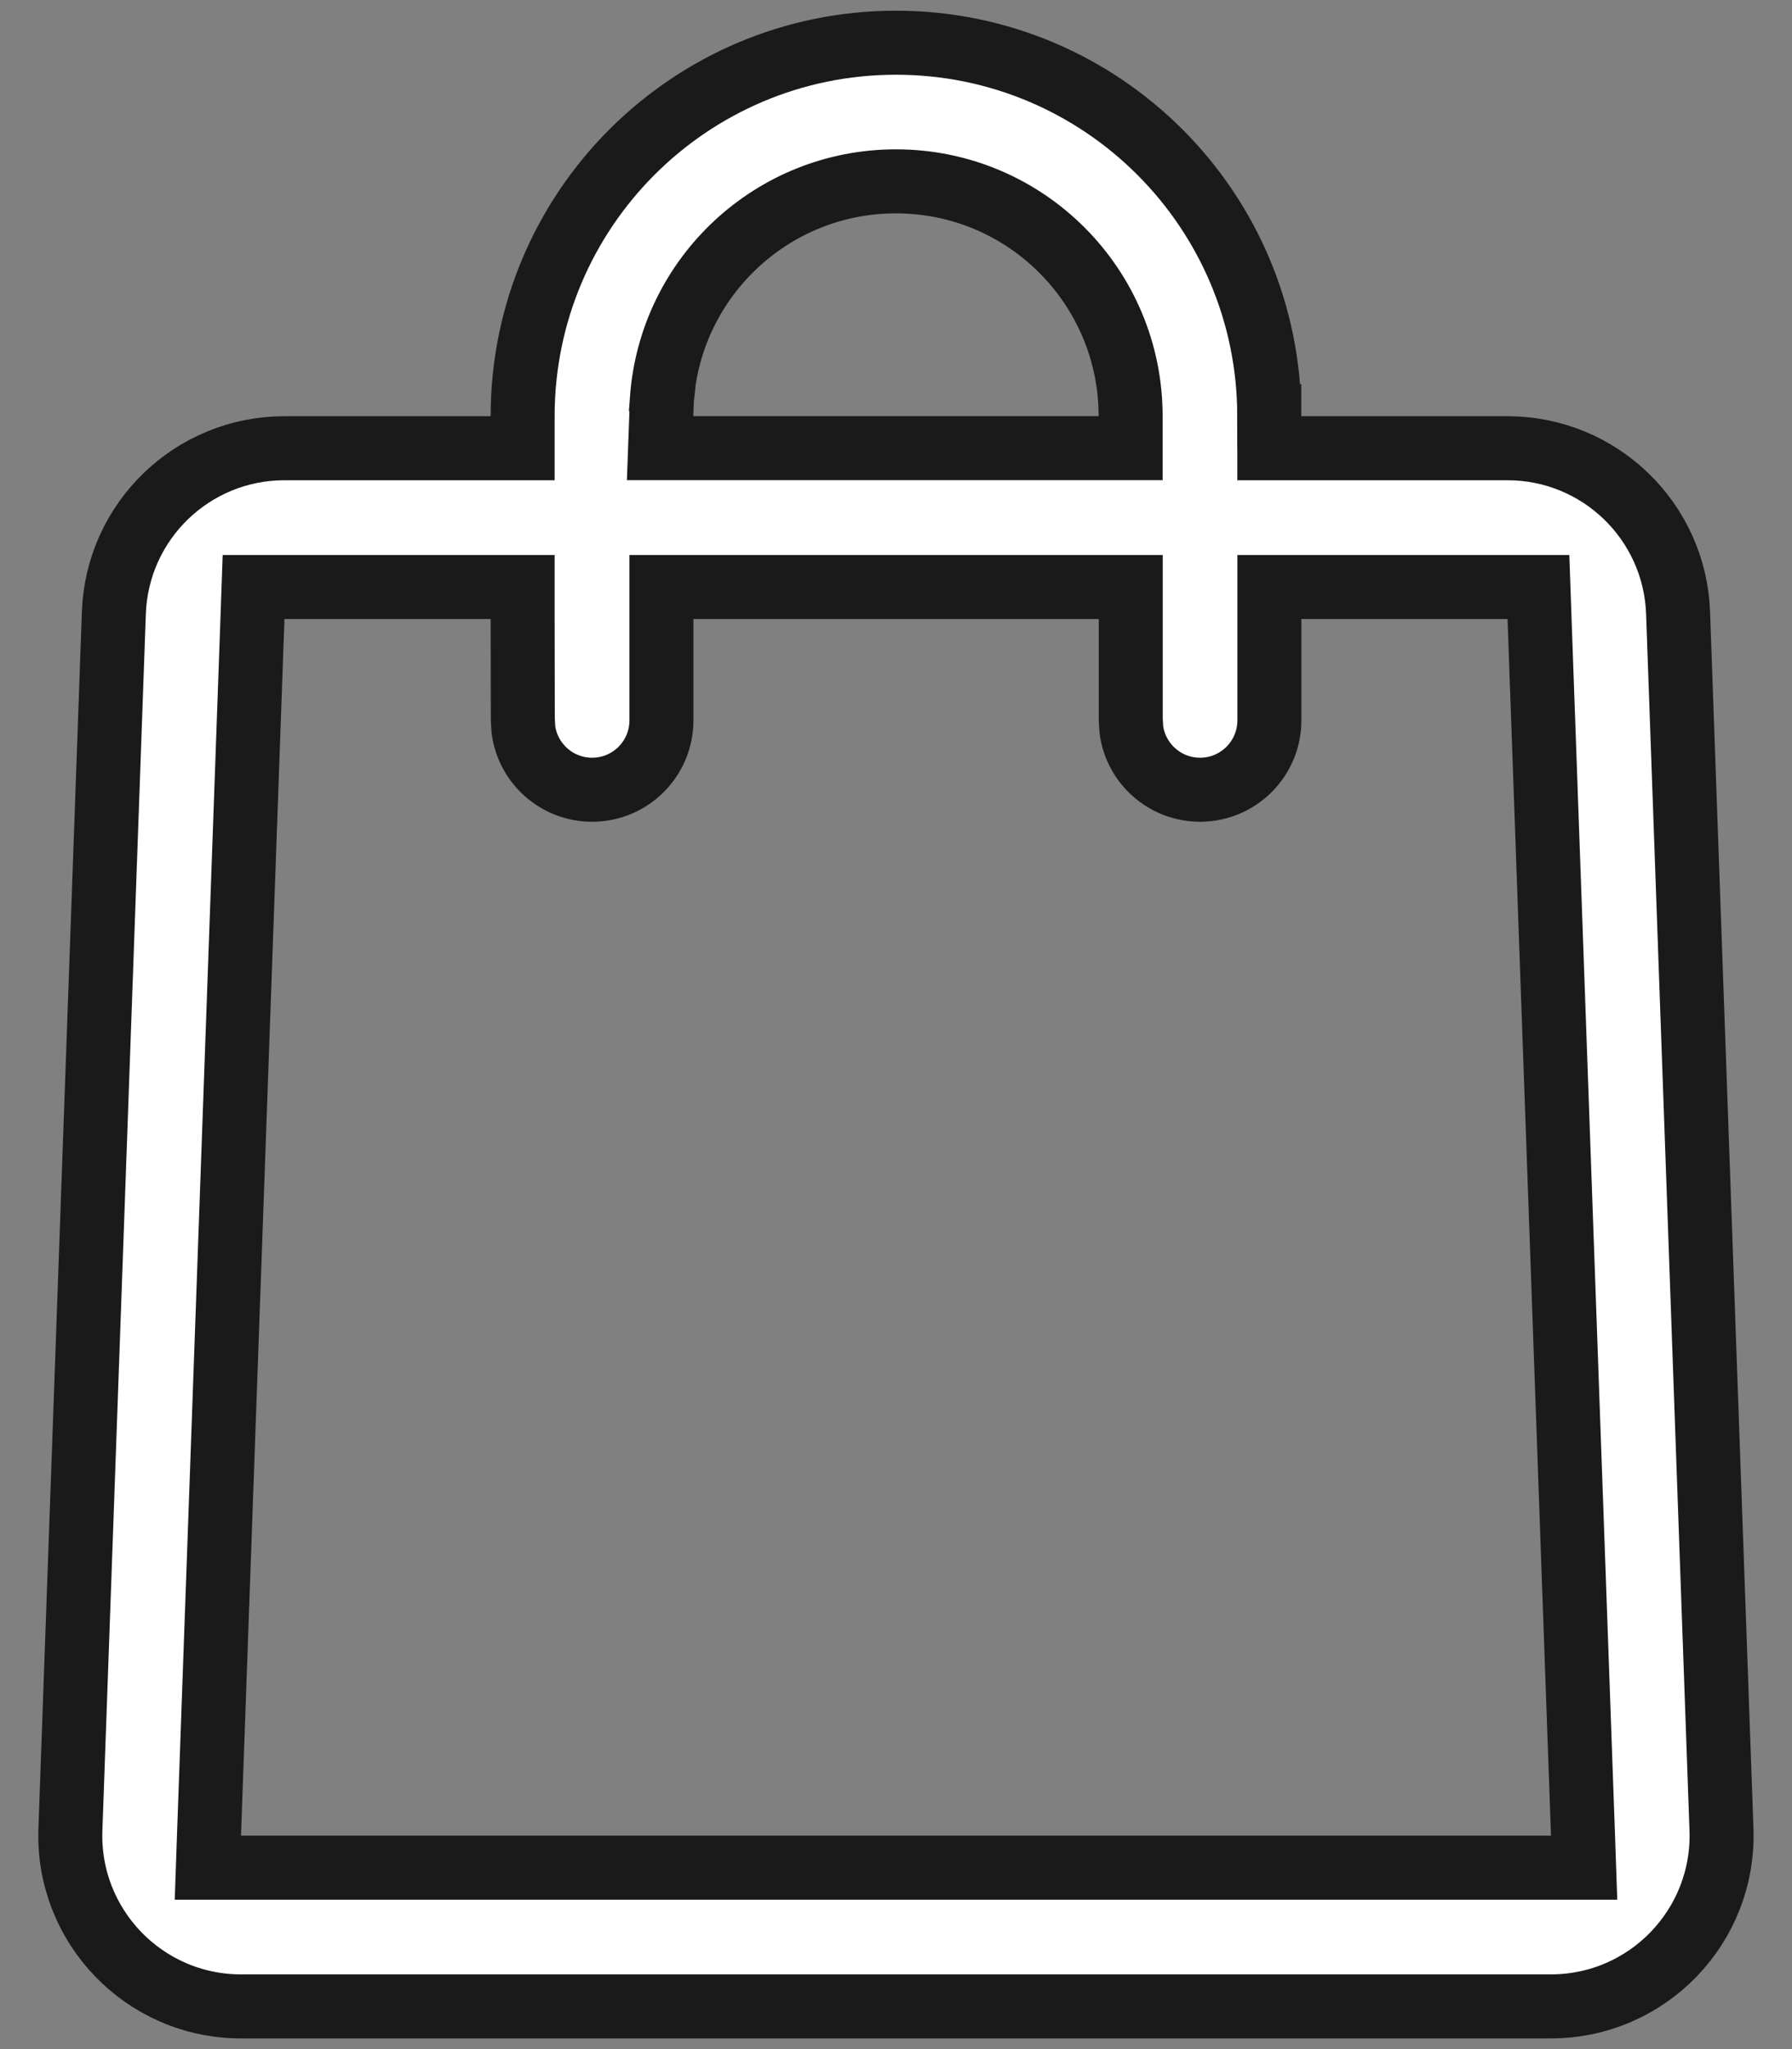 <svg fill="none" height="32" viewBox="0 0 28 32" width="28" xmlns="http://www.w3.org/2000/svg"><rect x="0" y="0" width="28" height="32" fill="#808080" stroke="none"/><path d="m19.833 6.5v.5h.5 3.222c1.436 0 2.614 1.137 2.665 2.571v0l.678 19c.054 1.509-1.155 2.762-2.665 2.762h-20.468c-1.51 0-2.719-1.253-2.665-2.762l.679-19c.051-1.435 1.229-2.571 2.665-2.571h3.222.5v-.5c0-3.222 2.612-5.833 5.833-5.833 3.222 0 5.833 2.612 5.833 5.833zm-11.667 3.167v-.5h-.5-3.222-.482l-.017.482-.679 19-.018.518h.518 20.468.518l-.018-.518-.679-19-.017-.482h-.482-3.222-.5v.5 1.583c0 .598-.485 1.083-1.083 1.083-.551 0-1.006-.411-1.074-.943l-.009-.154v-1.569-.5h-.5-6.333-.5v.5 1.583c0 .598-.485 1.083-1.083 1.083-.551 0-1.006-.411-1.074-.943l-.009-.154zm2.177-3.44-.001.009-0.0.009-.009.236-.019.518h.519 6.333.5v-.5c0-2.025-1.641-3.667-3.667-3.667-1.933 0-3.517 1.496-3.657 3.394z" fill="#fff" stroke="#1b1a1a"/></svg>